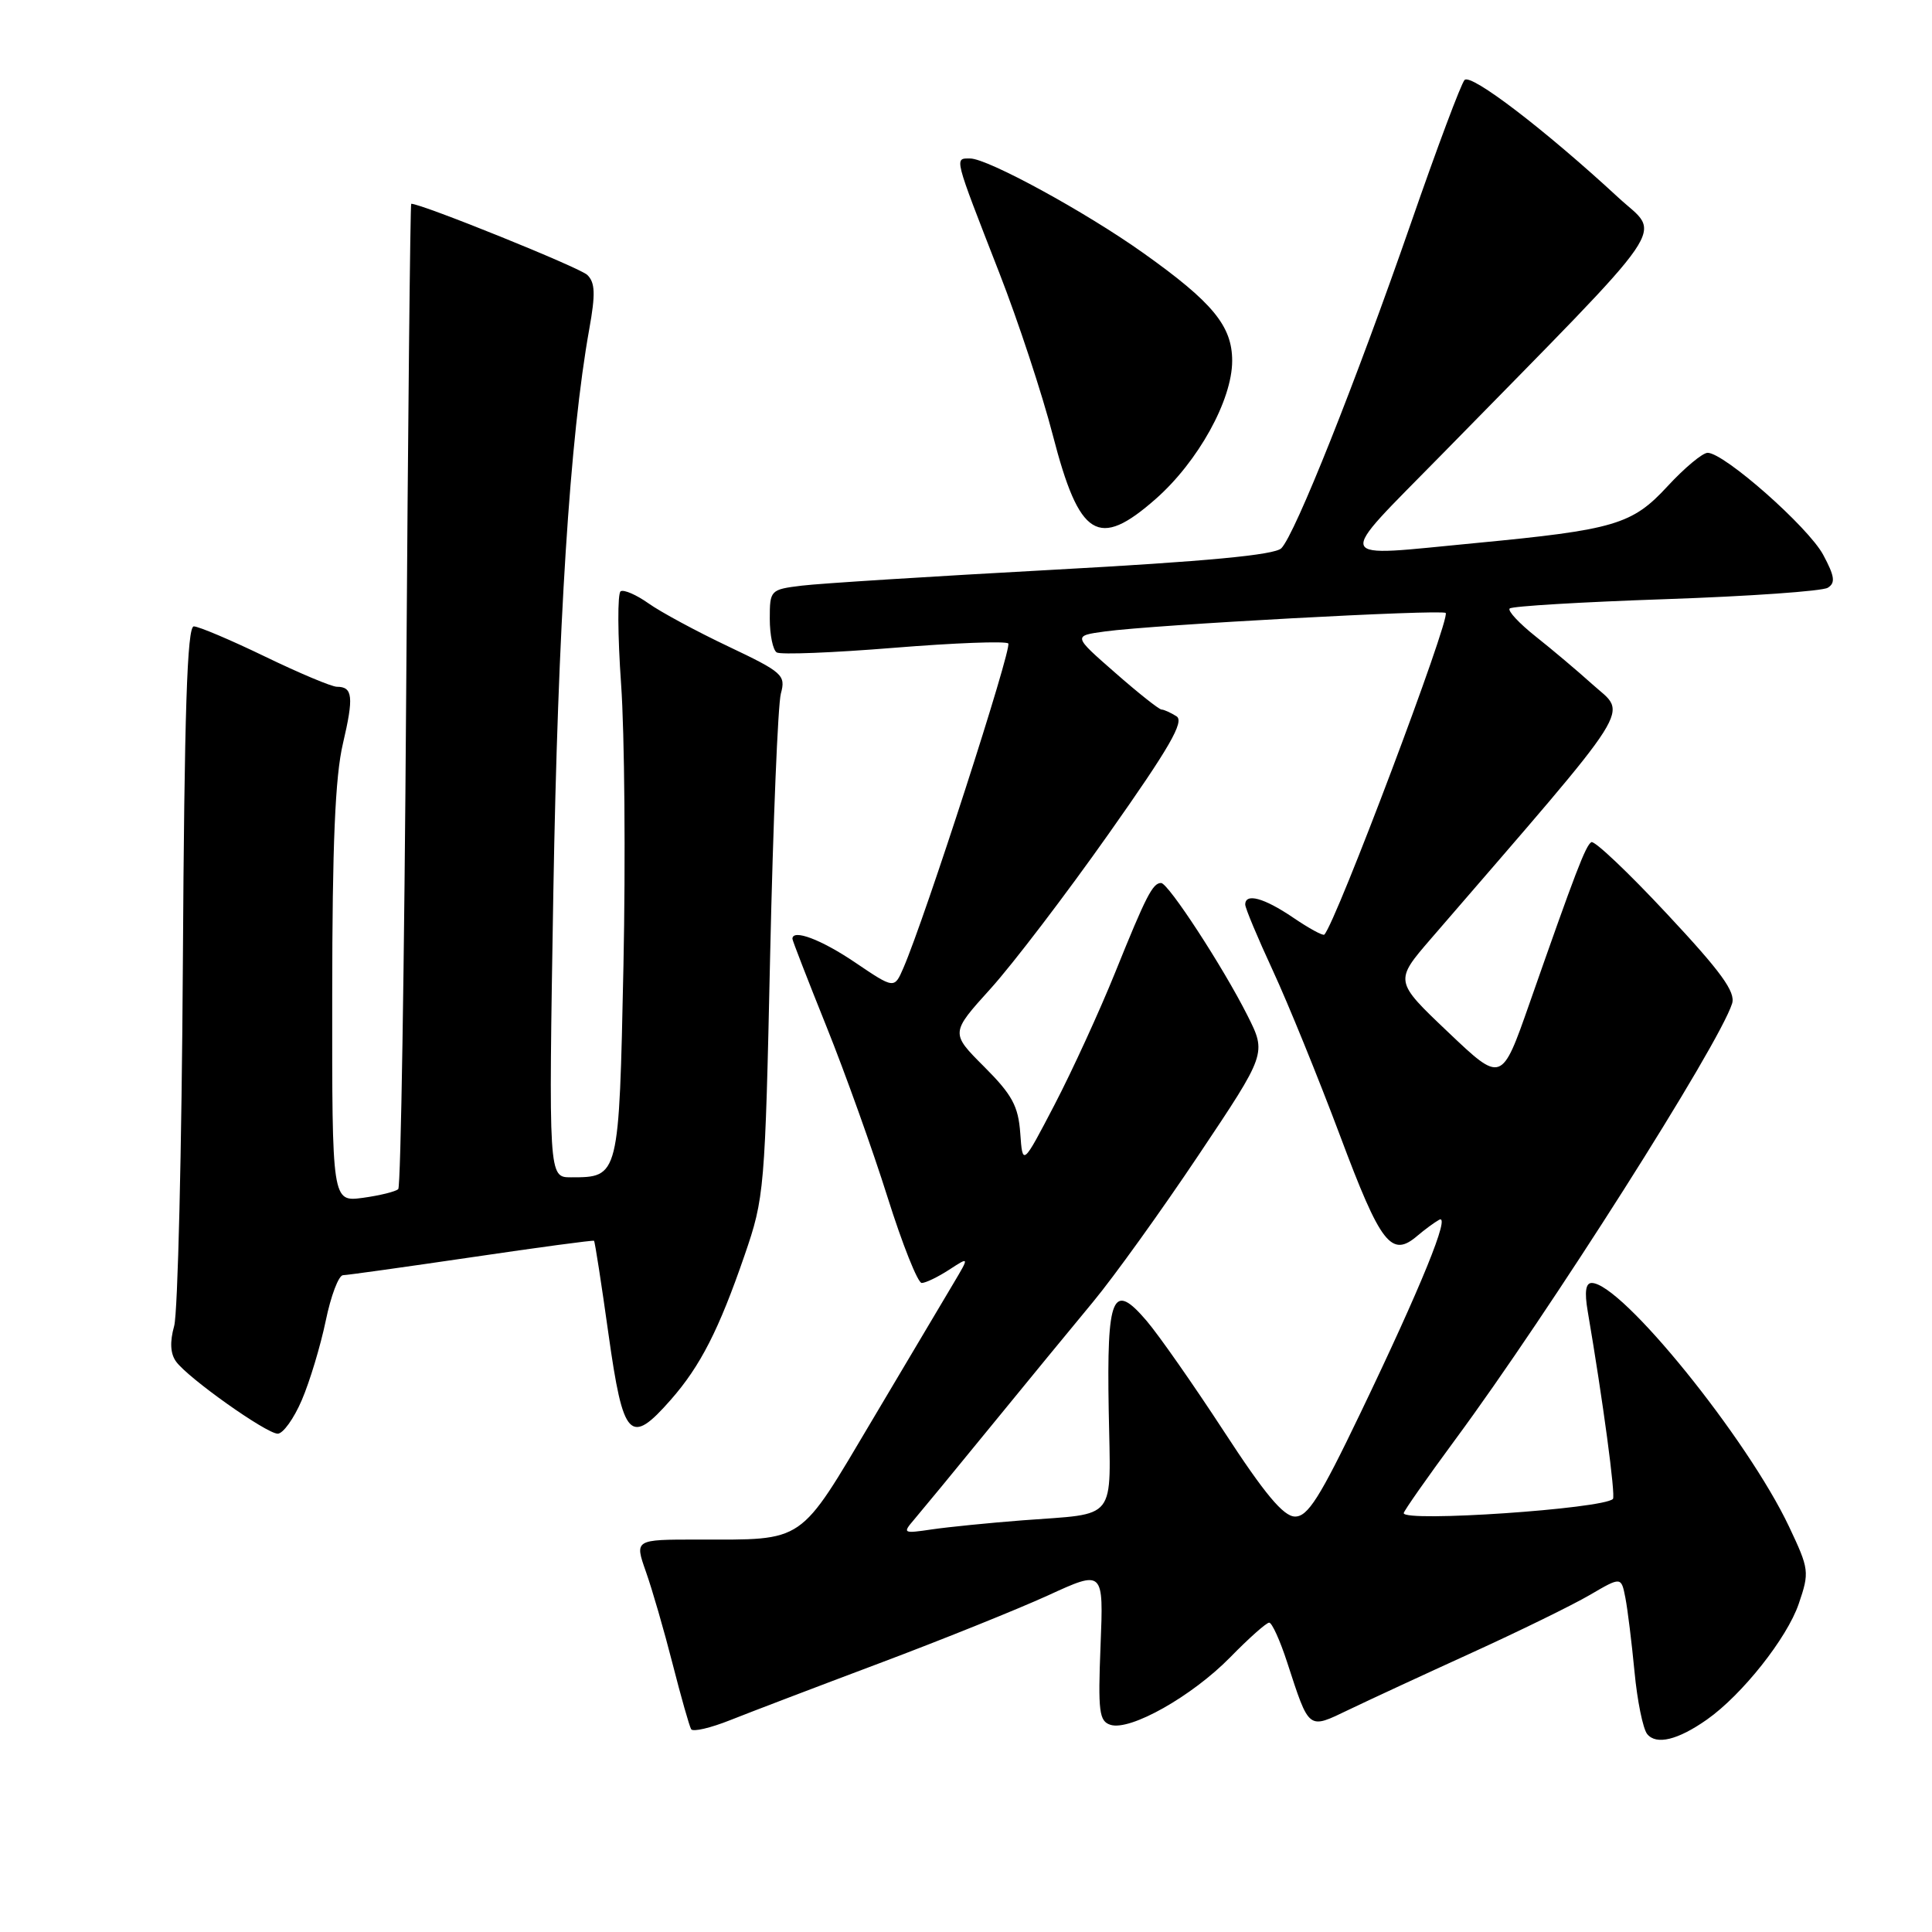 <?xml version="1.0" encoding="UTF-8" standalone="no"?>
<!DOCTYPE svg PUBLIC "-//W3C//DTD SVG 1.1//EN" "http://www.w3.org/Graphics/SVG/1.1/DTD/svg11.dtd" >
<svg xmlns="http://www.w3.org/2000/svg" xmlns:xlink="http://www.w3.org/1999/xlink" version="1.1" viewBox="0 0 256 256">
 <g >
 <path fill="currentColor"
d=" M 226.18 227.85 C 230.83 224.58 236.79 217.06 238.34 212.52 C 239.78 208.30 239.73 207.94 237.06 202.29 C 231.53 190.60 214.85 170.00 210.91 170.00 C 210.11 170.00 209.94 171.18 210.38 173.75 C 212.39 185.53 214.10 198.24 213.72 198.62 C 212.40 199.93 186.00 201.73 186.00 200.50 C 186.00 200.23 189.08 195.84 192.83 190.75 C 205.22 173.98 227.77 138.47 229.51 132.98 C 230.00 131.44 228.07 128.78 220.86 121.07 C 215.76 115.60 211.26 111.34 210.86 111.59 C 210.10 112.06 208.80 115.44 202.65 133.00 C 198.97 143.50 198.97 143.50 191.87 136.75 C 184.76 130.00 184.76 130.00 189.63 124.36 C 217.32 92.29 215.67 94.90 210.97 90.65 C 209.05 88.92 205.69 86.08 203.49 84.34 C 201.30 82.60 199.74 80.93 200.04 80.63 C 200.34 80.32 209.65 79.77 220.73 79.39 C 231.81 79.01 241.47 78.33 242.19 77.88 C 243.23 77.24 243.11 76.36 241.58 73.51 C 239.60 69.83 228.46 60.00 226.27 60.00 C 225.60 60.00 223.20 62.00 220.94 64.45 C 216.27 69.51 213.95 70.20 195.50 71.96 C 176.32 73.78 176.72 74.84 191.02 60.25 C 222.28 28.34 220.14 31.46 214.44 26.18 C 204.71 17.19 194.91 9.69 194.06 10.60 C 193.60 11.09 190.41 19.60 186.98 29.50 C 179.63 50.67 171.59 70.84 169.78 72.65 C 168.88 73.54 159.87 74.39 139.50 75.50 C 123.55 76.37 108.59 77.31 106.25 77.60 C 102.07 78.11 102.00 78.19 102.00 82.00 C 102.00 84.14 102.42 86.14 102.92 86.45 C 103.43 86.77 110.40 86.49 118.42 85.84 C 126.43 85.19 133.26 84.93 133.60 85.26 C 134.15 85.82 122.57 121.67 119.70 128.27 C 118.50 131.04 118.50 131.04 113.29 127.52 C 108.80 124.48 105.00 123.06 105.00 124.40 C 105.00 124.62 107.03 129.85 109.51 136.02 C 111.99 142.19 115.63 152.36 117.60 158.62 C 119.57 164.88 121.61 170.00 122.13 170.00 C 122.65 170.00 124.28 169.21 125.76 168.25 C 128.45 166.50 128.45 166.50 126.37 170.00 C 125.23 171.93 120.38 180.09 115.60 188.13 C 105.74 204.73 106.81 204.00 92.42 204.00 C 84.09 204.00 84.09 204.00 85.58 208.24 C 86.41 210.57 88.00 216.07 89.12 220.46 C 90.24 224.85 91.35 228.75 91.58 229.13 C 91.82 229.51 94.14 228.97 96.75 227.93 C 99.36 226.89 108.25 223.50 116.50 220.40 C 124.75 217.30 134.81 213.25 138.87 211.40 C 146.23 208.02 146.23 208.02 145.83 218.01 C 145.48 226.80 145.64 228.07 147.15 228.55 C 149.77 229.38 157.95 224.76 163.00 219.61 C 165.47 217.08 167.80 215.01 168.17 215.01 C 168.54 215.00 169.61 217.36 170.55 220.25 C 173.52 229.35 173.28 229.16 178.74 226.54 C 181.36 225.28 188.68 221.89 195.00 219.01 C 201.32 216.13 208.37 212.68 210.66 211.34 C 214.82 208.91 214.82 208.91 215.37 211.71 C 215.67 213.24 216.21 217.65 216.58 221.50 C 216.94 225.35 217.70 229.07 218.26 229.77 C 219.46 231.26 222.33 230.56 226.18 227.85 Z  M 39.99 185.52 C 41.05 183.05 42.47 178.33 43.16 175.02 C 43.84 171.71 44.87 168.99 45.45 168.97 C 46.03 168.96 53.70 167.88 62.50 166.59 C 71.30 165.29 78.59 164.31 78.71 164.41 C 78.83 164.51 79.69 170.08 80.63 176.79 C 82.58 190.67 83.49 191.62 88.89 185.47 C 92.80 181.02 95.26 176.21 98.66 166.33 C 101.29 158.69 101.37 157.74 102.05 126.50 C 102.44 108.90 103.08 93.33 103.47 91.90 C 104.13 89.46 103.73 89.09 96.51 85.66 C 92.29 83.66 87.53 81.09 85.93 79.95 C 84.32 78.81 82.66 78.09 82.24 78.35 C 81.81 78.62 81.84 84.16 82.30 90.67 C 82.76 97.18 82.90 113.97 82.61 127.99 C 82.02 156.05 82.04 156.00 75.65 156.00 C 72.69 156.00 72.69 156.00 73.32 118.25 C 73.92 82.97 75.51 57.92 78.08 43.61 C 78.92 38.95 78.86 37.44 77.82 36.43 C 76.83 35.46 55.89 27.00 54.49 27.00 C 54.36 27.00 54.06 56.24 53.82 91.98 C 53.58 127.71 53.11 157.23 52.77 157.56 C 52.44 157.89 50.33 158.41 48.08 158.72 C 44.00 159.26 44.00 159.26 44.02 131.88 C 44.03 111.91 44.41 102.88 45.44 98.53 C 46.89 92.34 46.75 91.00 44.64 91.00 C 43.95 91.00 39.67 89.20 35.12 87.00 C 30.57 84.80 26.32 83.00 25.68 83.00 C 24.80 83.01 24.43 94.29 24.23 127.75 C 24.08 152.36 23.56 173.93 23.08 175.69 C 22.48 177.83 22.57 179.39 23.35 180.44 C 24.98 182.65 35.25 189.93 36.79 189.97 C 37.49 189.99 38.94 187.98 39.99 185.52 Z  M 153.14 66.11 C 158.76 61.16 163.27 53.01 163.27 47.81 C 163.27 43.20 160.70 40.07 151.50 33.53 C 143.86 28.09 130.87 21.00 128.55 21.00 C 126.44 21.00 126.33 20.54 132.41 36.15 C 134.91 42.55 138.10 52.23 139.50 57.65 C 143.02 71.27 145.52 72.82 153.14 66.11 Z  M 121.11 201.37 C 121.99 200.34 126.58 194.78 131.29 189.00 C 136.01 183.22 142.10 175.80 144.84 172.50 C 147.58 169.20 153.87 160.45 158.82 153.05 C 167.83 139.59 167.83 139.59 165.29 134.55 C 162.06 128.13 154.80 117.00 153.85 117.00 C 152.74 117.00 151.87 118.69 147.77 128.85 C 145.69 134.00 142.08 141.87 139.75 146.35 C 135.50 154.50 135.50 154.50 135.19 150.16 C 134.93 146.56 134.12 145.06 130.41 141.35 C 125.94 136.88 125.94 136.88 131.26 131.00 C 134.19 127.76 141.24 118.52 146.93 110.45 C 154.99 99.03 156.97 95.59 155.89 94.91 C 155.12 94.43 154.23 94.02 153.91 94.02 C 153.58 94.01 150.80 91.81 147.74 89.12 C 142.17 84.25 142.17 84.25 146.42 83.67 C 152.84 82.79 191.05 80.72 191.56 81.22 C 192.24 81.91 177.03 122.25 175.48 123.84 C 175.30 124.03 173.44 123.01 171.35 121.59 C 167.49 118.97 165.00 118.29 165.00 119.86 C 165.00 120.33 166.65 124.27 168.66 128.61 C 170.67 132.95 174.68 142.80 177.57 150.50 C 182.96 164.90 184.36 166.71 187.82 163.74 C 188.75 162.95 190.03 162.00 190.69 161.63 C 192.28 160.73 188.29 170.53 180.26 187.25 C 174.87 198.48 173.28 200.99 171.58 200.95 C 170.05 200.92 167.56 197.93 162.20 189.70 C 158.18 183.54 153.57 176.94 151.95 175.04 C 147.43 169.73 146.64 171.58 146.91 186.87 C 147.17 201.80 148.20 200.48 135.50 201.45 C 131.10 201.79 125.70 202.33 123.50 202.65 C 119.66 203.22 119.57 203.17 121.11 201.37 Z "/>
</g>
</svg>